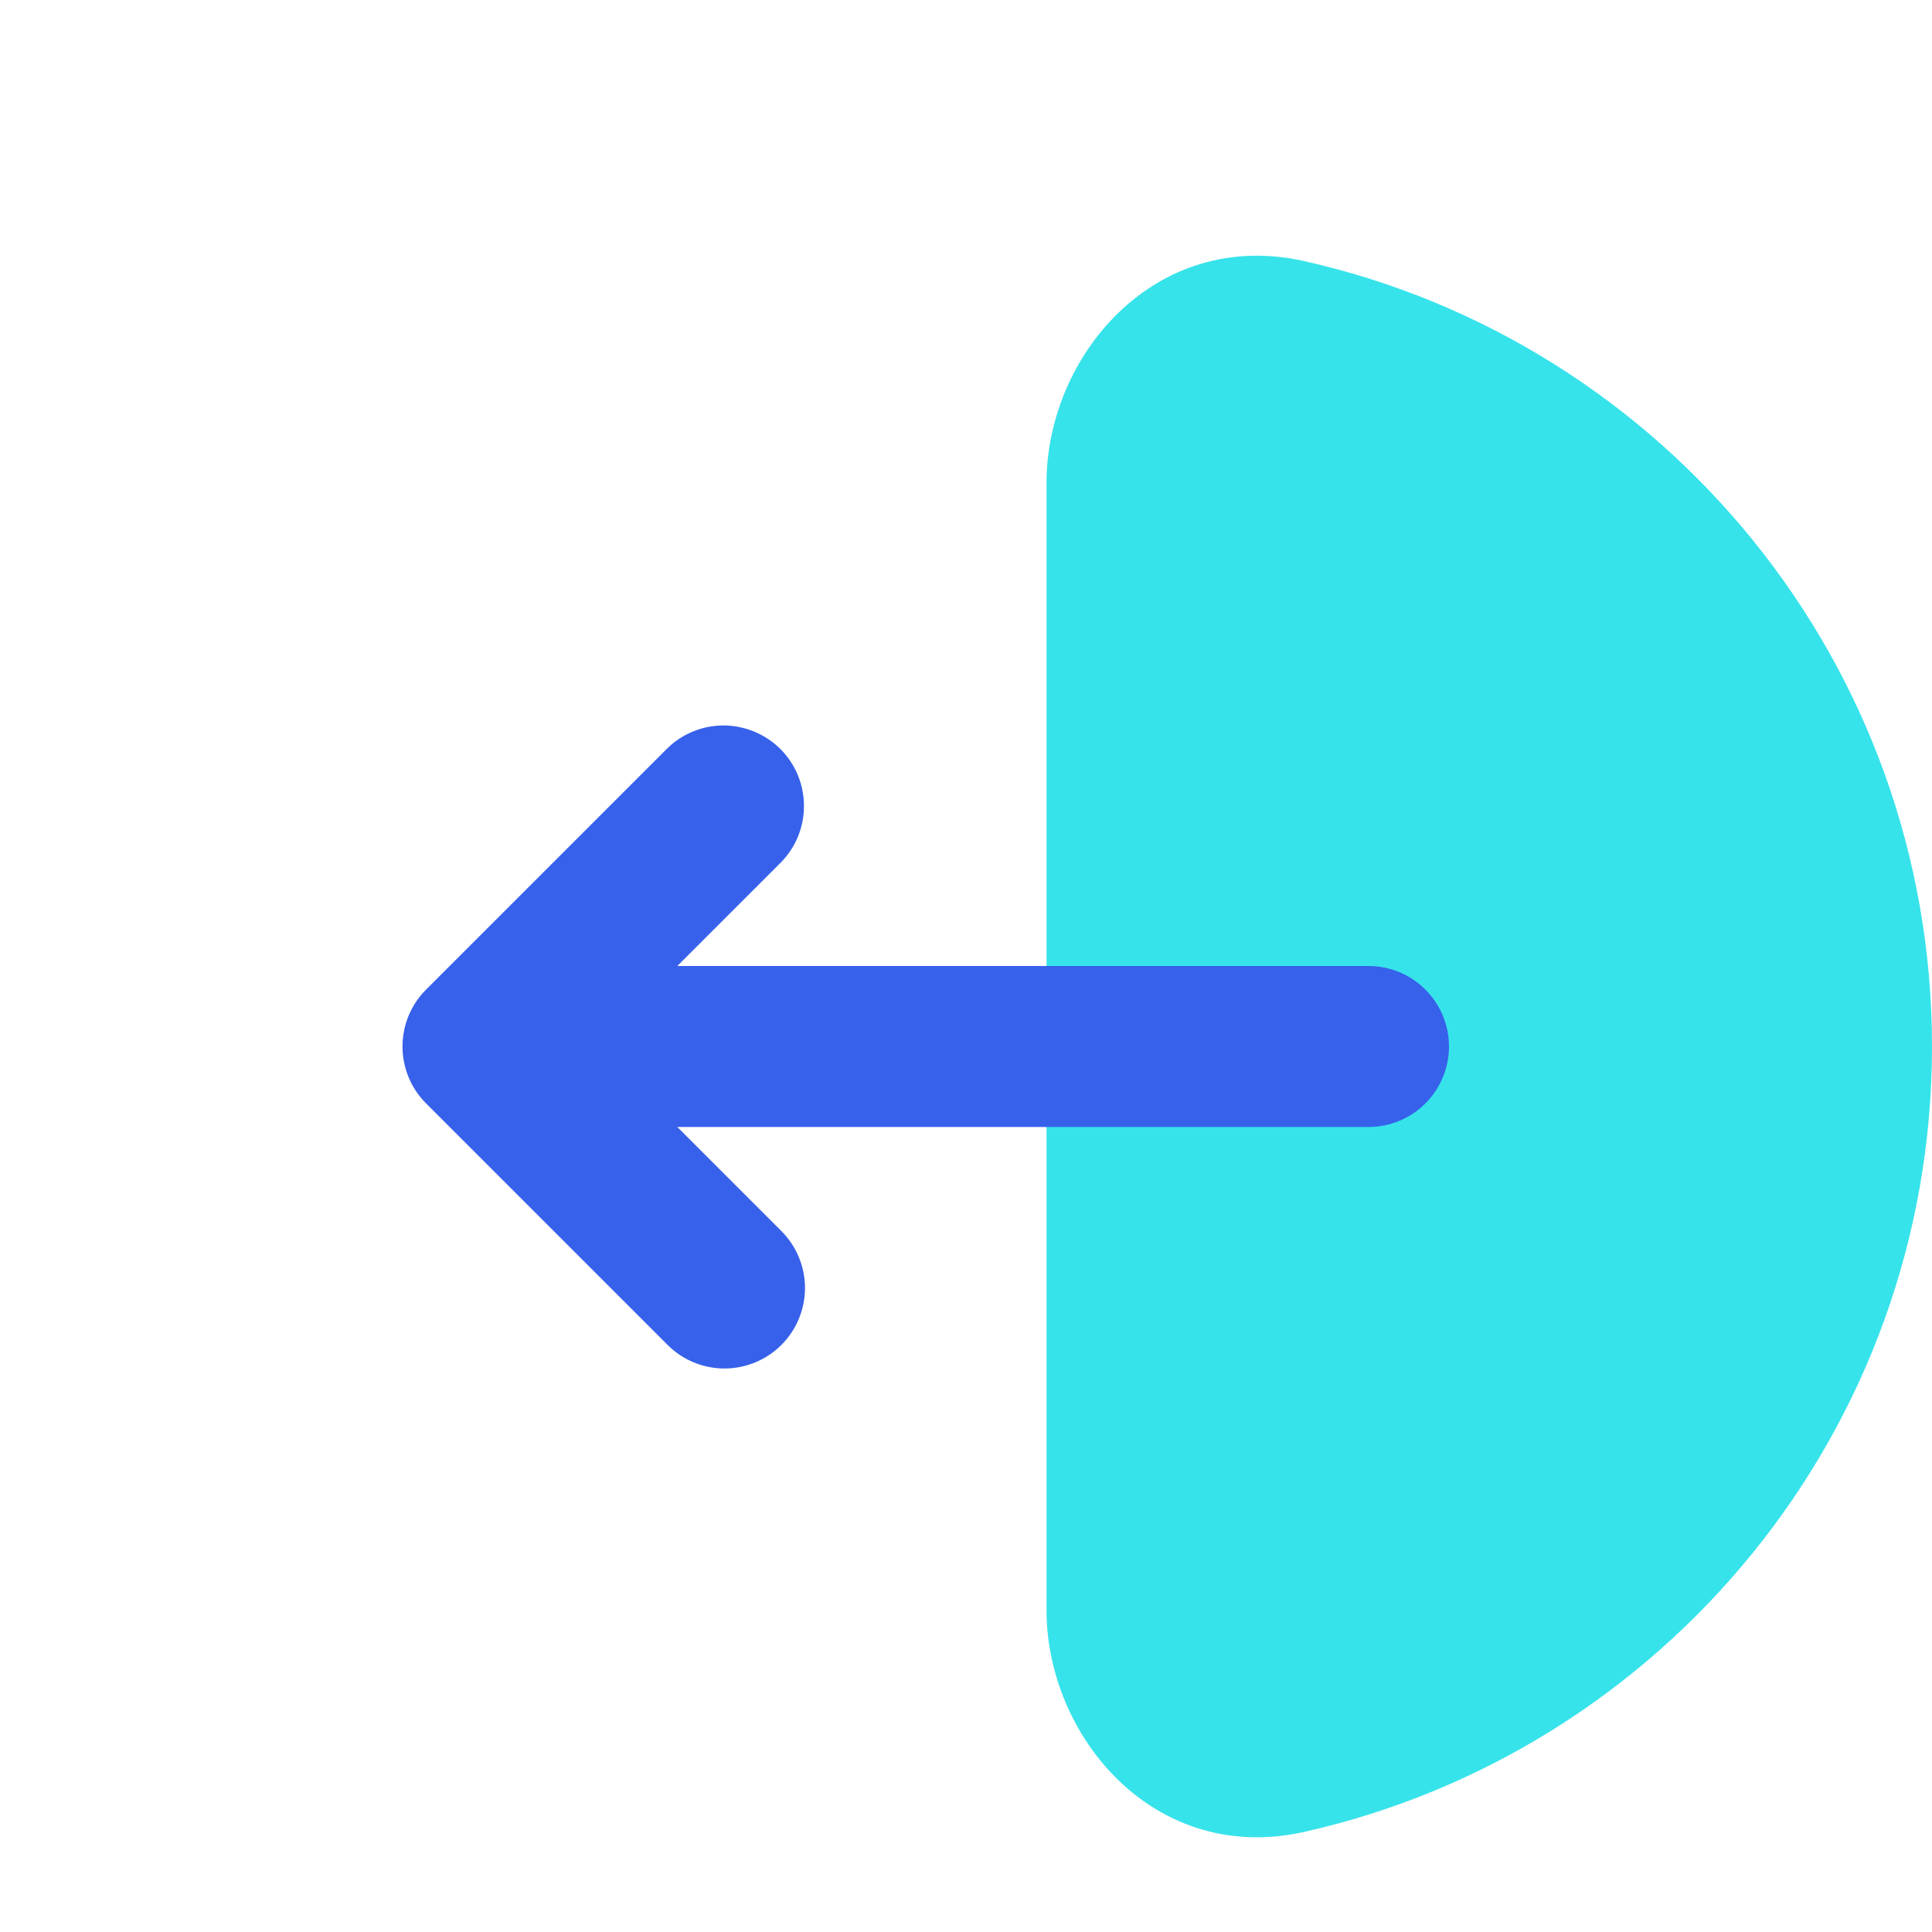 <svg width="24" height="24" viewBox="0 0 24 24" fill="none" xmlns="http://www.w3.org/2000/svg">
<g clip-path="url(#clip0_250_1606)">
<path fill-rule="evenodd" clip-rule="evenodd" d="M16.204 22.756C14.347 23.174 13 21.578 13 20L13 6C13 4.422 14.347 2.826 16.204 3.244C20.666 4.248 24 8.234 24 13C24 17.766 20.666 21.752 16.204 22.756Z" fill="#37E3EA"/>
<path fill-rule="evenodd" clip-rule="evenodd" d="M9.707 16.707C9.519 16.895 9.265 17 9 17C8.735 17 8.48 16.895 8.293 16.707L5.293 13.707C5.105 13.52 5 13.265 5 13C5 12.735 5.105 12.48 5.293 12.293L8.293 9.293C8.481 9.111 8.734 9.01 8.996 9.012C9.258 9.015 9.509 9.12 9.695 9.305C9.88 9.491 9.985 9.741 9.987 10.004C9.99 10.266 9.889 10.518 9.707 10.707L8.414 12L17 12C17.265 12 17.519 12.105 17.707 12.293C17.894 12.48 18 12.735 18 13C18 13.265 17.894 13.52 17.707 13.707C17.519 13.895 17.265 14 17 14L8.414 14L9.707 15.293C9.894 15.48 10 15.735 10 16C10 16.265 9.894 16.52 9.707 16.707Z" fill="#3761EA"/>
</g>
<defs>
<clipPath id="clip0_250_1606">
<rect width="24" height="24" fill="white"/>
</clipPath>
</defs>
</svg>
